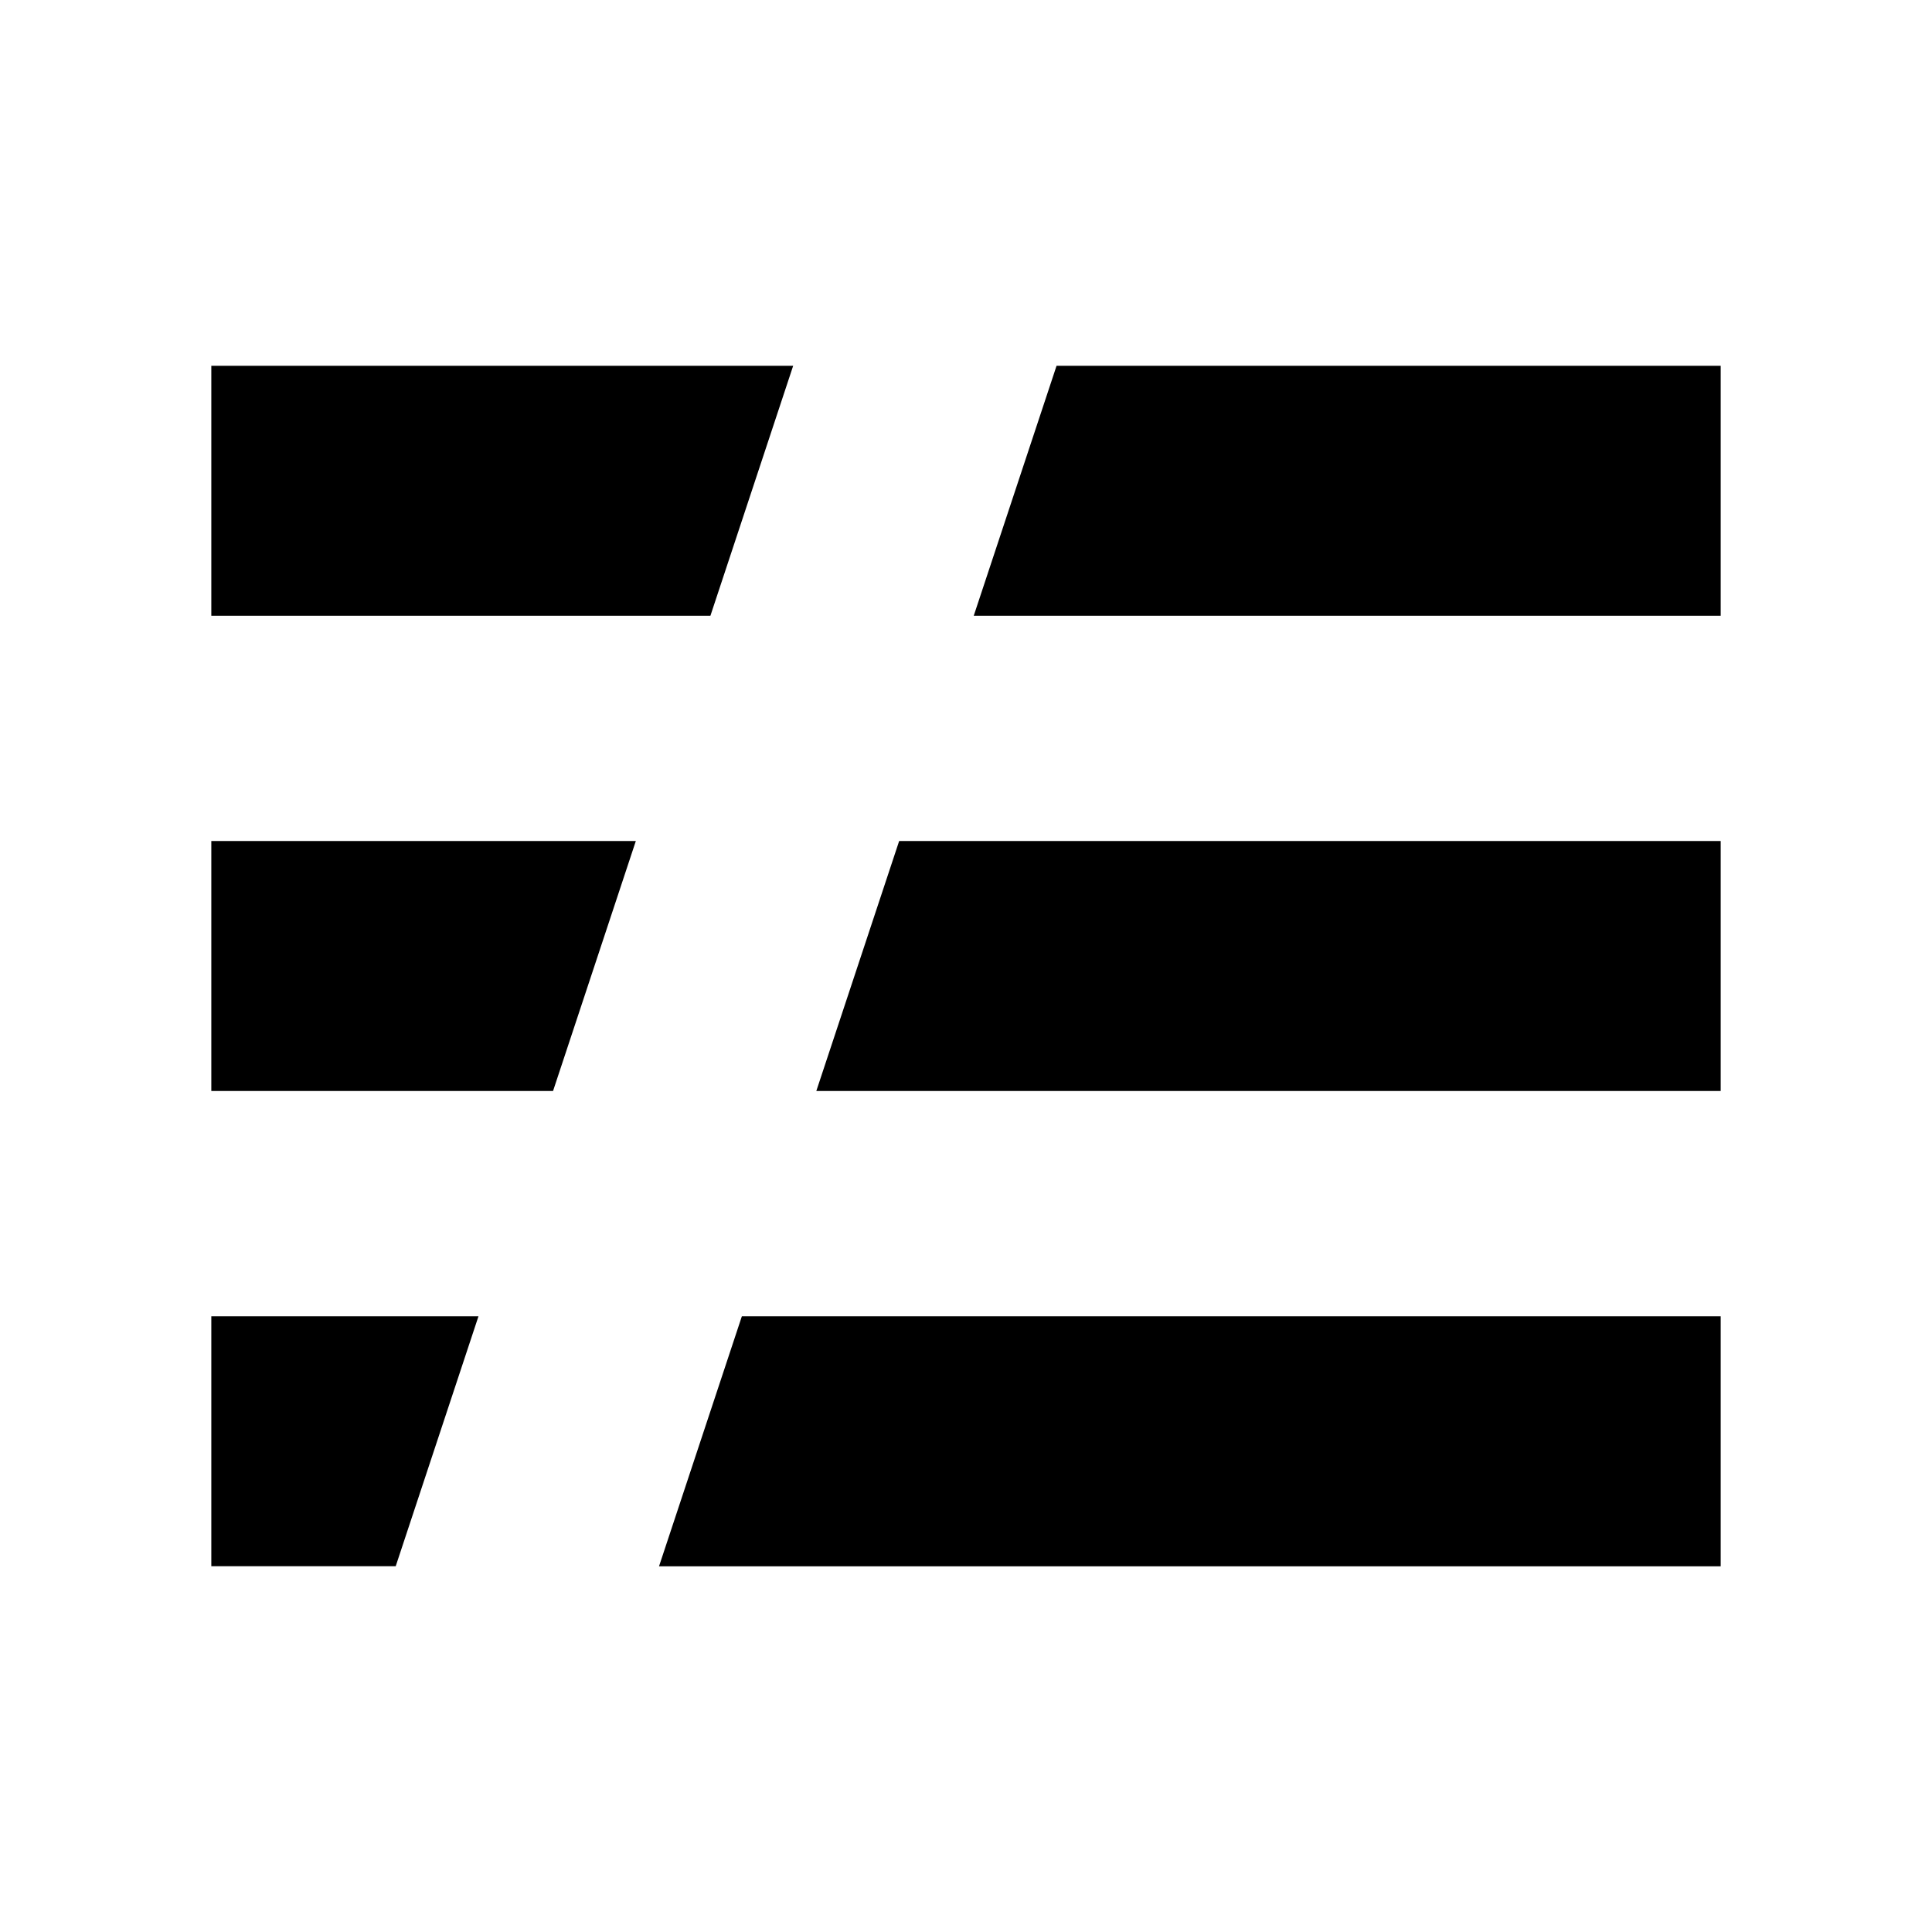 <svg xmlns="http://www.w3.org/2000/svg" width="100%" height="100%" viewBox="0 0 30.72 30.72"><path d="M3.36 20.93h4.248l-1.316 3.974H3.36z m0-7.557h6.75l-1.316 3.974H3.36z m0-7.557h9.252L11.296 9.791H3.36z m13.44 0H27.36v3.975H15.483zM12.98 17.347l1.317-3.974H27.36v3.974zM11.796 20.93H27.36v3.975H10.479Z" /></svg>